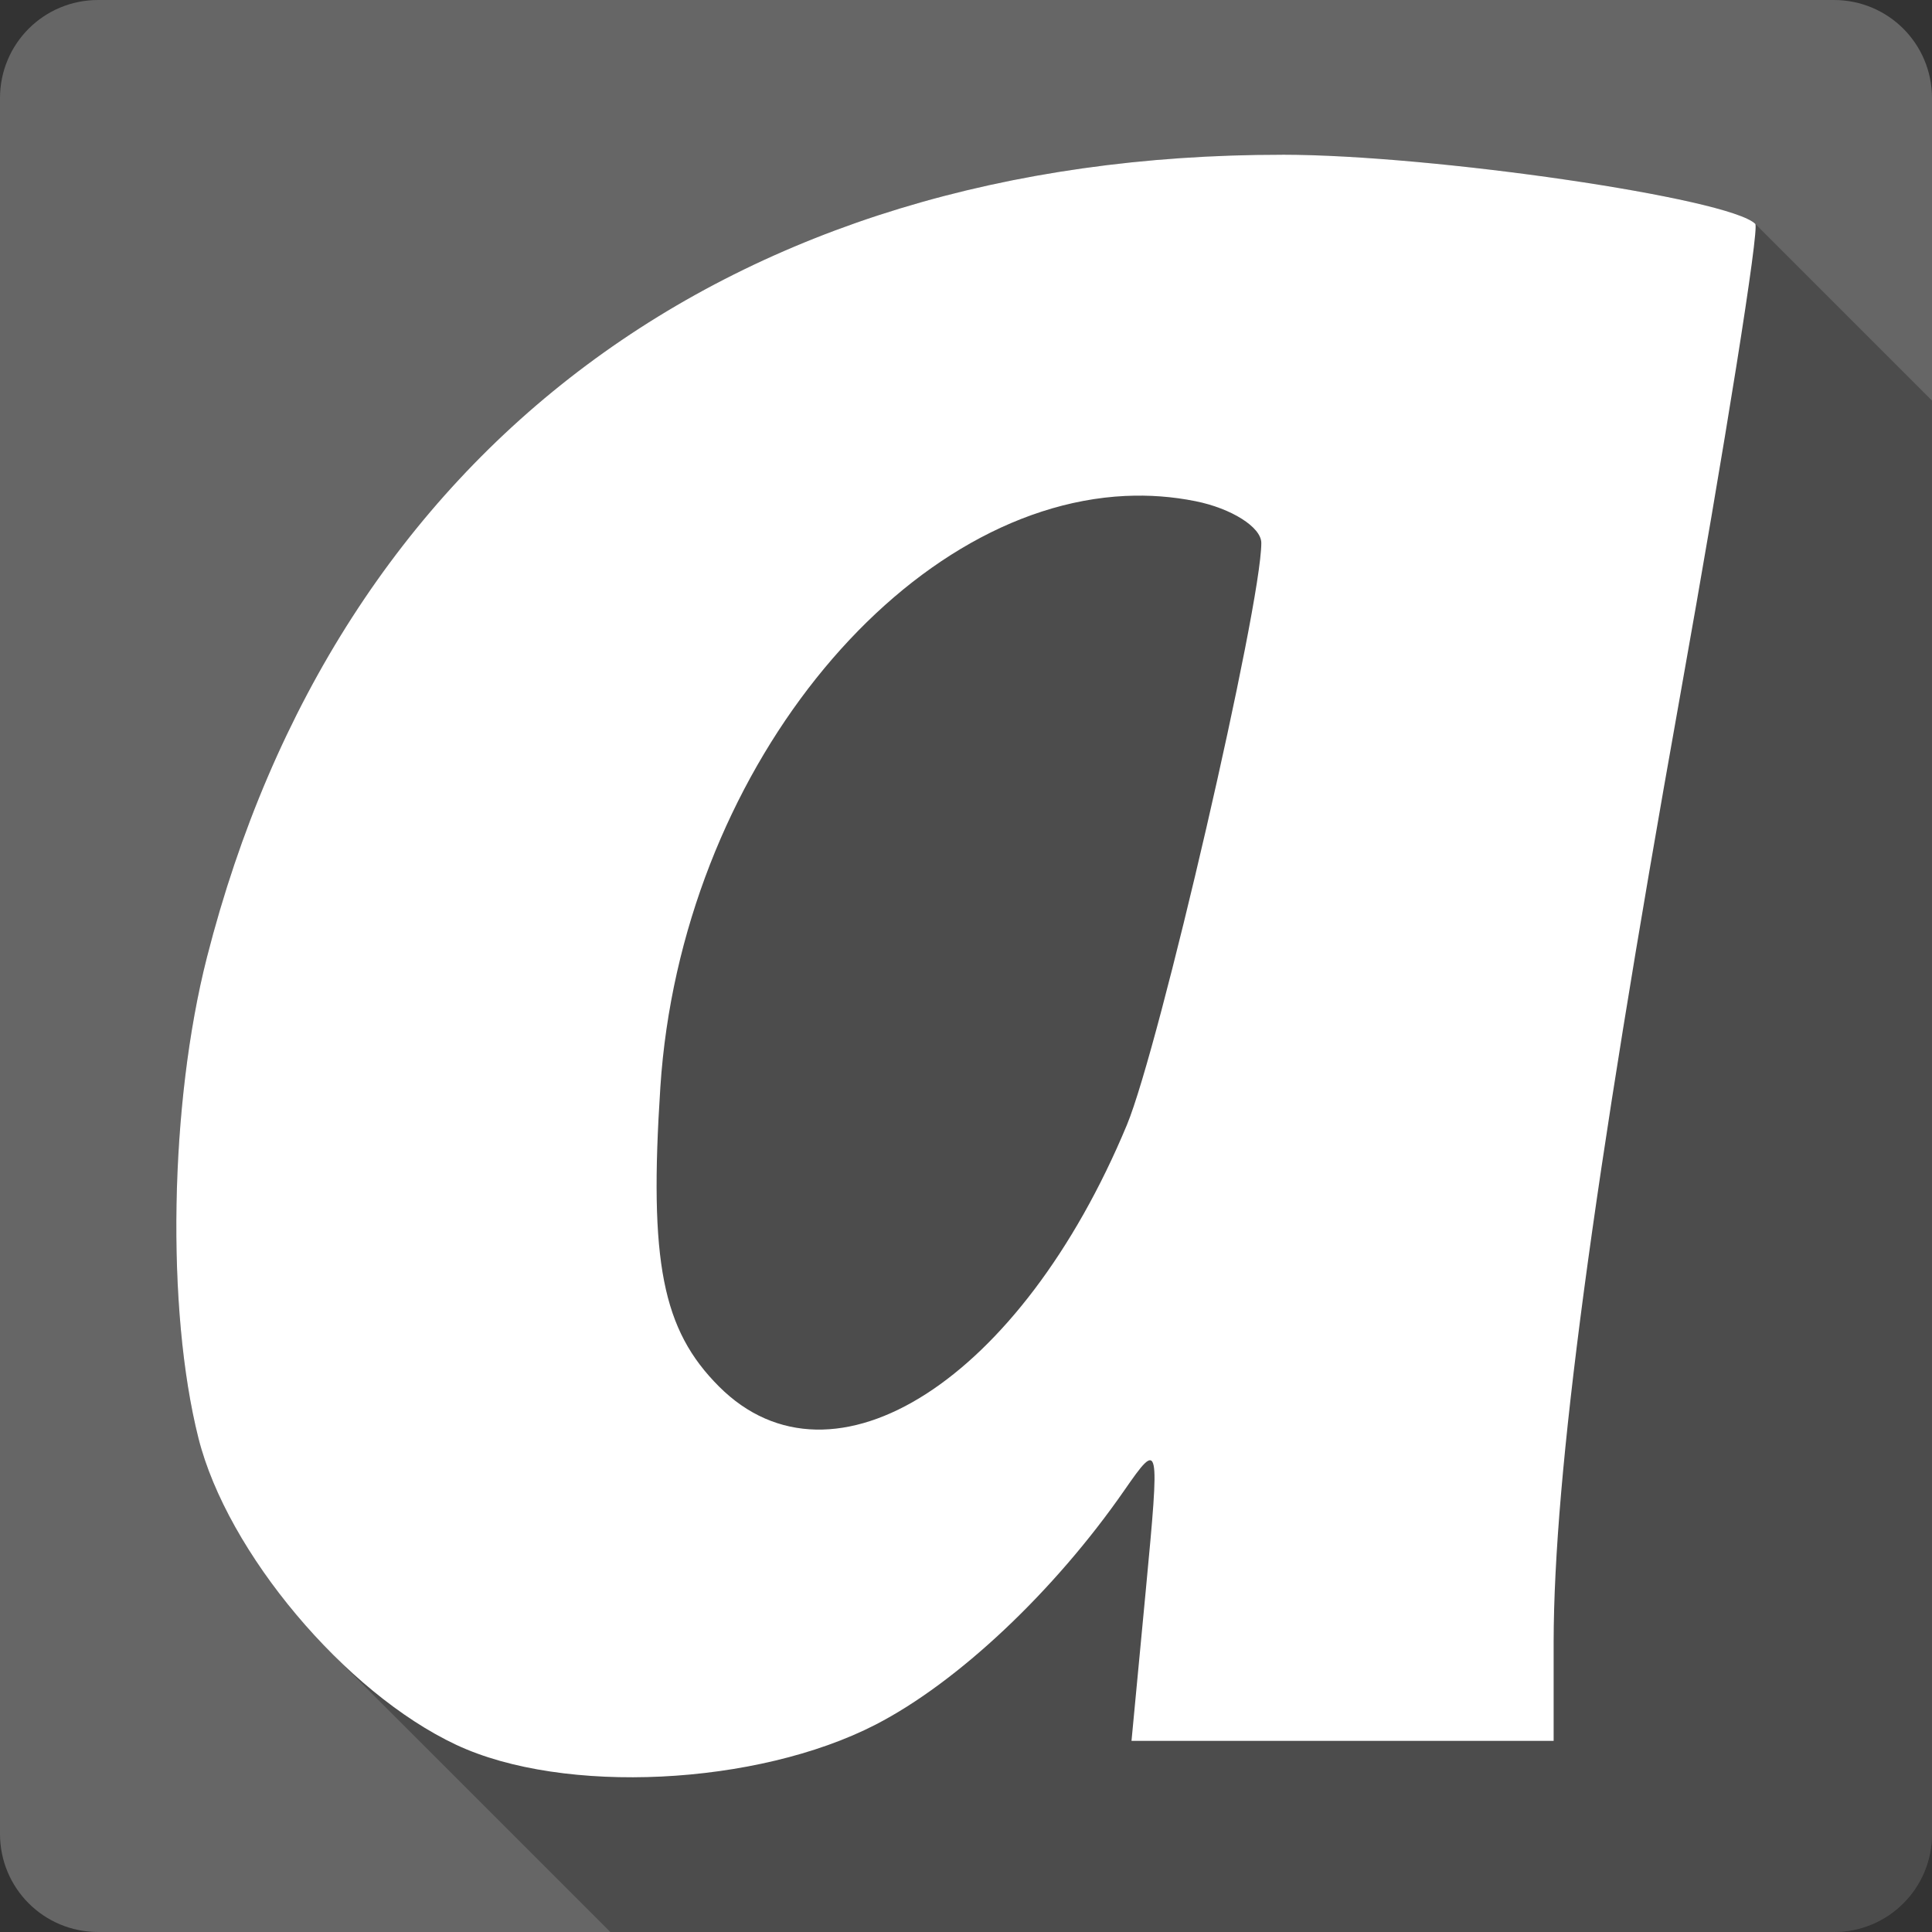 <?xml version="1.0" encoding="UTF-8" standalone="no"?>
<svg
   xmlns:dc="http://purl.org/dc/elements/1.1/"
   xmlns:cc="http://creativecommons.org/ns#"
   xmlns:rdf="http://www.w3.org/1999/02/22-rdf-syntax-ns#"
   xmlns:svg="http://www.w3.org/2000/svg"
   xmlns="http://www.w3.org/2000/svg"
   xmlns:sodipodi="http://sodipodi.sourceforge.net/DTD/sodipodi-0.dtd"
   xmlns:inkscape="http://www.inkscape.org/namespaces/inkscape"
   viewBox="0 0 512 512"
   id="svg2"
   version="1.1"
   inkscape:version="0.91 r13725"
   sodipodi:docname="askfm.svg">
  <rect x="0" y="0" width="512" height="512" fill="#333333" stroke="none"/>
  <defs
     id="defs536" />
  <sodipodi:namedview
     pagecolor="#ffffff"
     bordercolor="#666666"
     borderopacity="1"
     objecttolerance="10"
     gridtolerance="10"
     guidetolerance="10"
     inkscape:pageopacity="0"
     inkscape:pageshadow="2"
     inkscape:window-width="640"
     inkscape:window-height="480"
     id="namedview534"
     showgrid="false"
     inkscape:zoom="0.5546875"
     inkscape:cx="36.056338"
     inkscape:cy="240.67606"
     inkscape:current-layer="svg2" />
  <g
     id="g3887"
     transform="translate(364.169,-326.31)">
    <path
       id="path482"
       d="m -338.169,326.31 c -14.397,0 -26,11.603 -26,26 l 0,460 c 0,14.397 11.603,26 26,26 l 460,0 c 14.397,0 26,-11.603 26,-26 l 0,-460 c 0,-14.397 -11.603,-26 -26,-26 l -460,0"
       style="fill:#666666"
       inkscape:connector-curvature="0" />
    <path
       id="path530"
       d="m -24.369,367.31 0.006,0.008 c -146.16,-0.045 -250.54,77.84 -284.97,212.69 -9.904,38.79 -10.831,93.35 -2.248,127.43 4.741,18.827 18.583,40.29 35.459,57.17 l 73.7,73.7 324.25,0 c 14.397,0 26,-11.603 26,-26 l 0,-379.84 -46.832,-46.832 c -6.809,-6.809 -85.37,-18.317 -125.37,-18.33"
       style="opacity:0.25"
       inkscape:connector-curvature="0" />
    <path
       id="path532"
       d="m -24.359,367.32 c -146.16,-0.045 -250.54,77.84 -284.97,212.69 -9.904,38.79 -10.831,93.35 -2.248,127.43 7.628,30.29 38.815,67.41 68.3,81.26 28.444,13.362 79.7,10.856 111.18,-5.36 21.721,-11.188 47.26,-35.23 65.886,-62.07 9.379,-13.52 9.41,-12.926 5.707,26.28 l -3.805,40.11 111.87,0 0,-26.28 c 0.077,-44.26 10.199,-120.27 33.372,-249.86 12.186,-68.15 21.21,-124.73 20.06,-125.88 -6.809,-6.809 -85.37,-18.317 -125.37,-18.329 m -41.498,90.43 c 6.175,-0.291 12.354,0.154 18.501,1.384 9.542,1.909 17.464,6.893 17.464,11.07 0,16.653 -27.01,133.52 -35.62,154.23 -28.09,67.52 -77.884,99.53 -108.08,69.34 -15.05,-15.05 -18.591,-33.02 -15.557,-79.37 5.41,-82.79 63.6,-153.84 123.29,-156.66"
       style="fill:#ffffff"
       inkscape:connector-curvature="0" />
  </g>
</svg>
